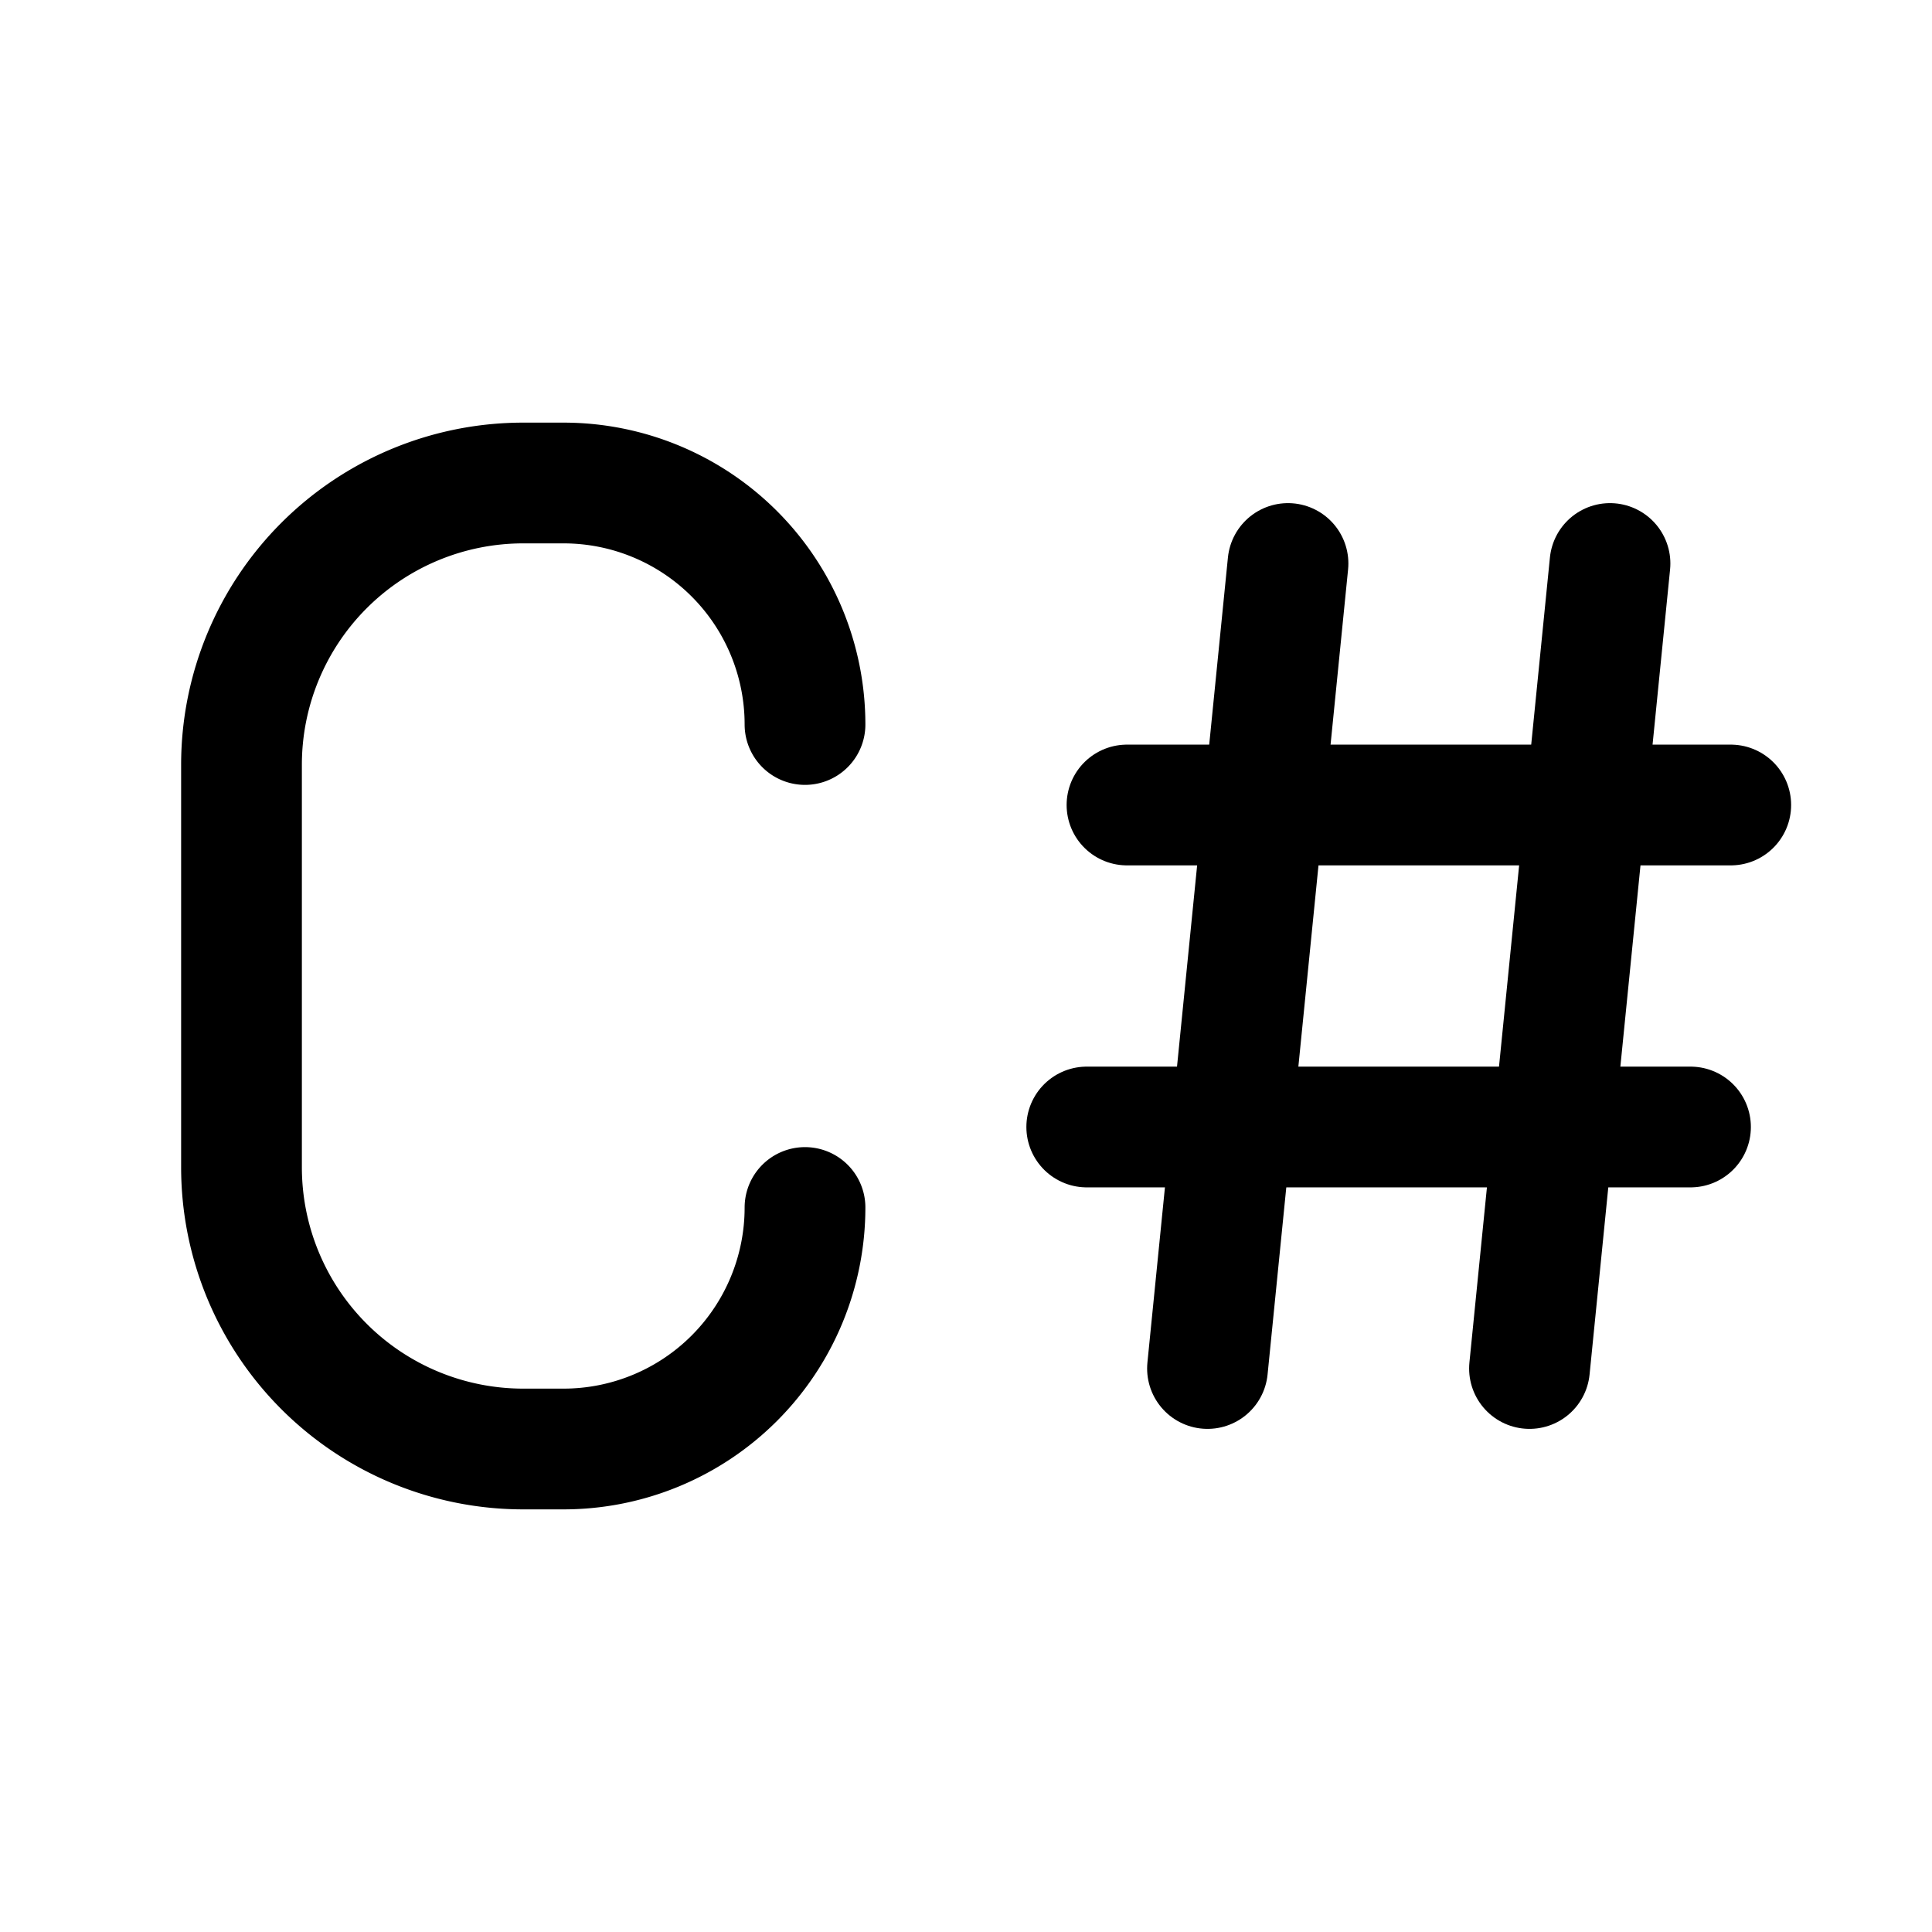 <svg xmlns="http://www.w3.org/2000/svg" class="icon icon-tabler icon-tabler-brand-c-sharp"  viewBox="0 0 24 24" stroke-width="1.5" stroke="currentColor" fill="none" stroke-linecap="round" stroke-linejoin="round">
  <path stroke="none" d="M0 0h24v24H0z" fill="none"/>
  <path d="M10 9a3 3 0 0 0 -3 -3h-.5a3.5 3.5 0 0 0 -3.5 3.5v5a3.5 3.5 0 0 0 3.5 3.5h.5a3 3 0 0 0 3 -3" />
  <path d="M16 7l-1 10" />
  <path d="M20 7l-1 10" />
  <path d="M14 10h7.5" />
  <path d="M21 14h-7.5" />
</svg>


